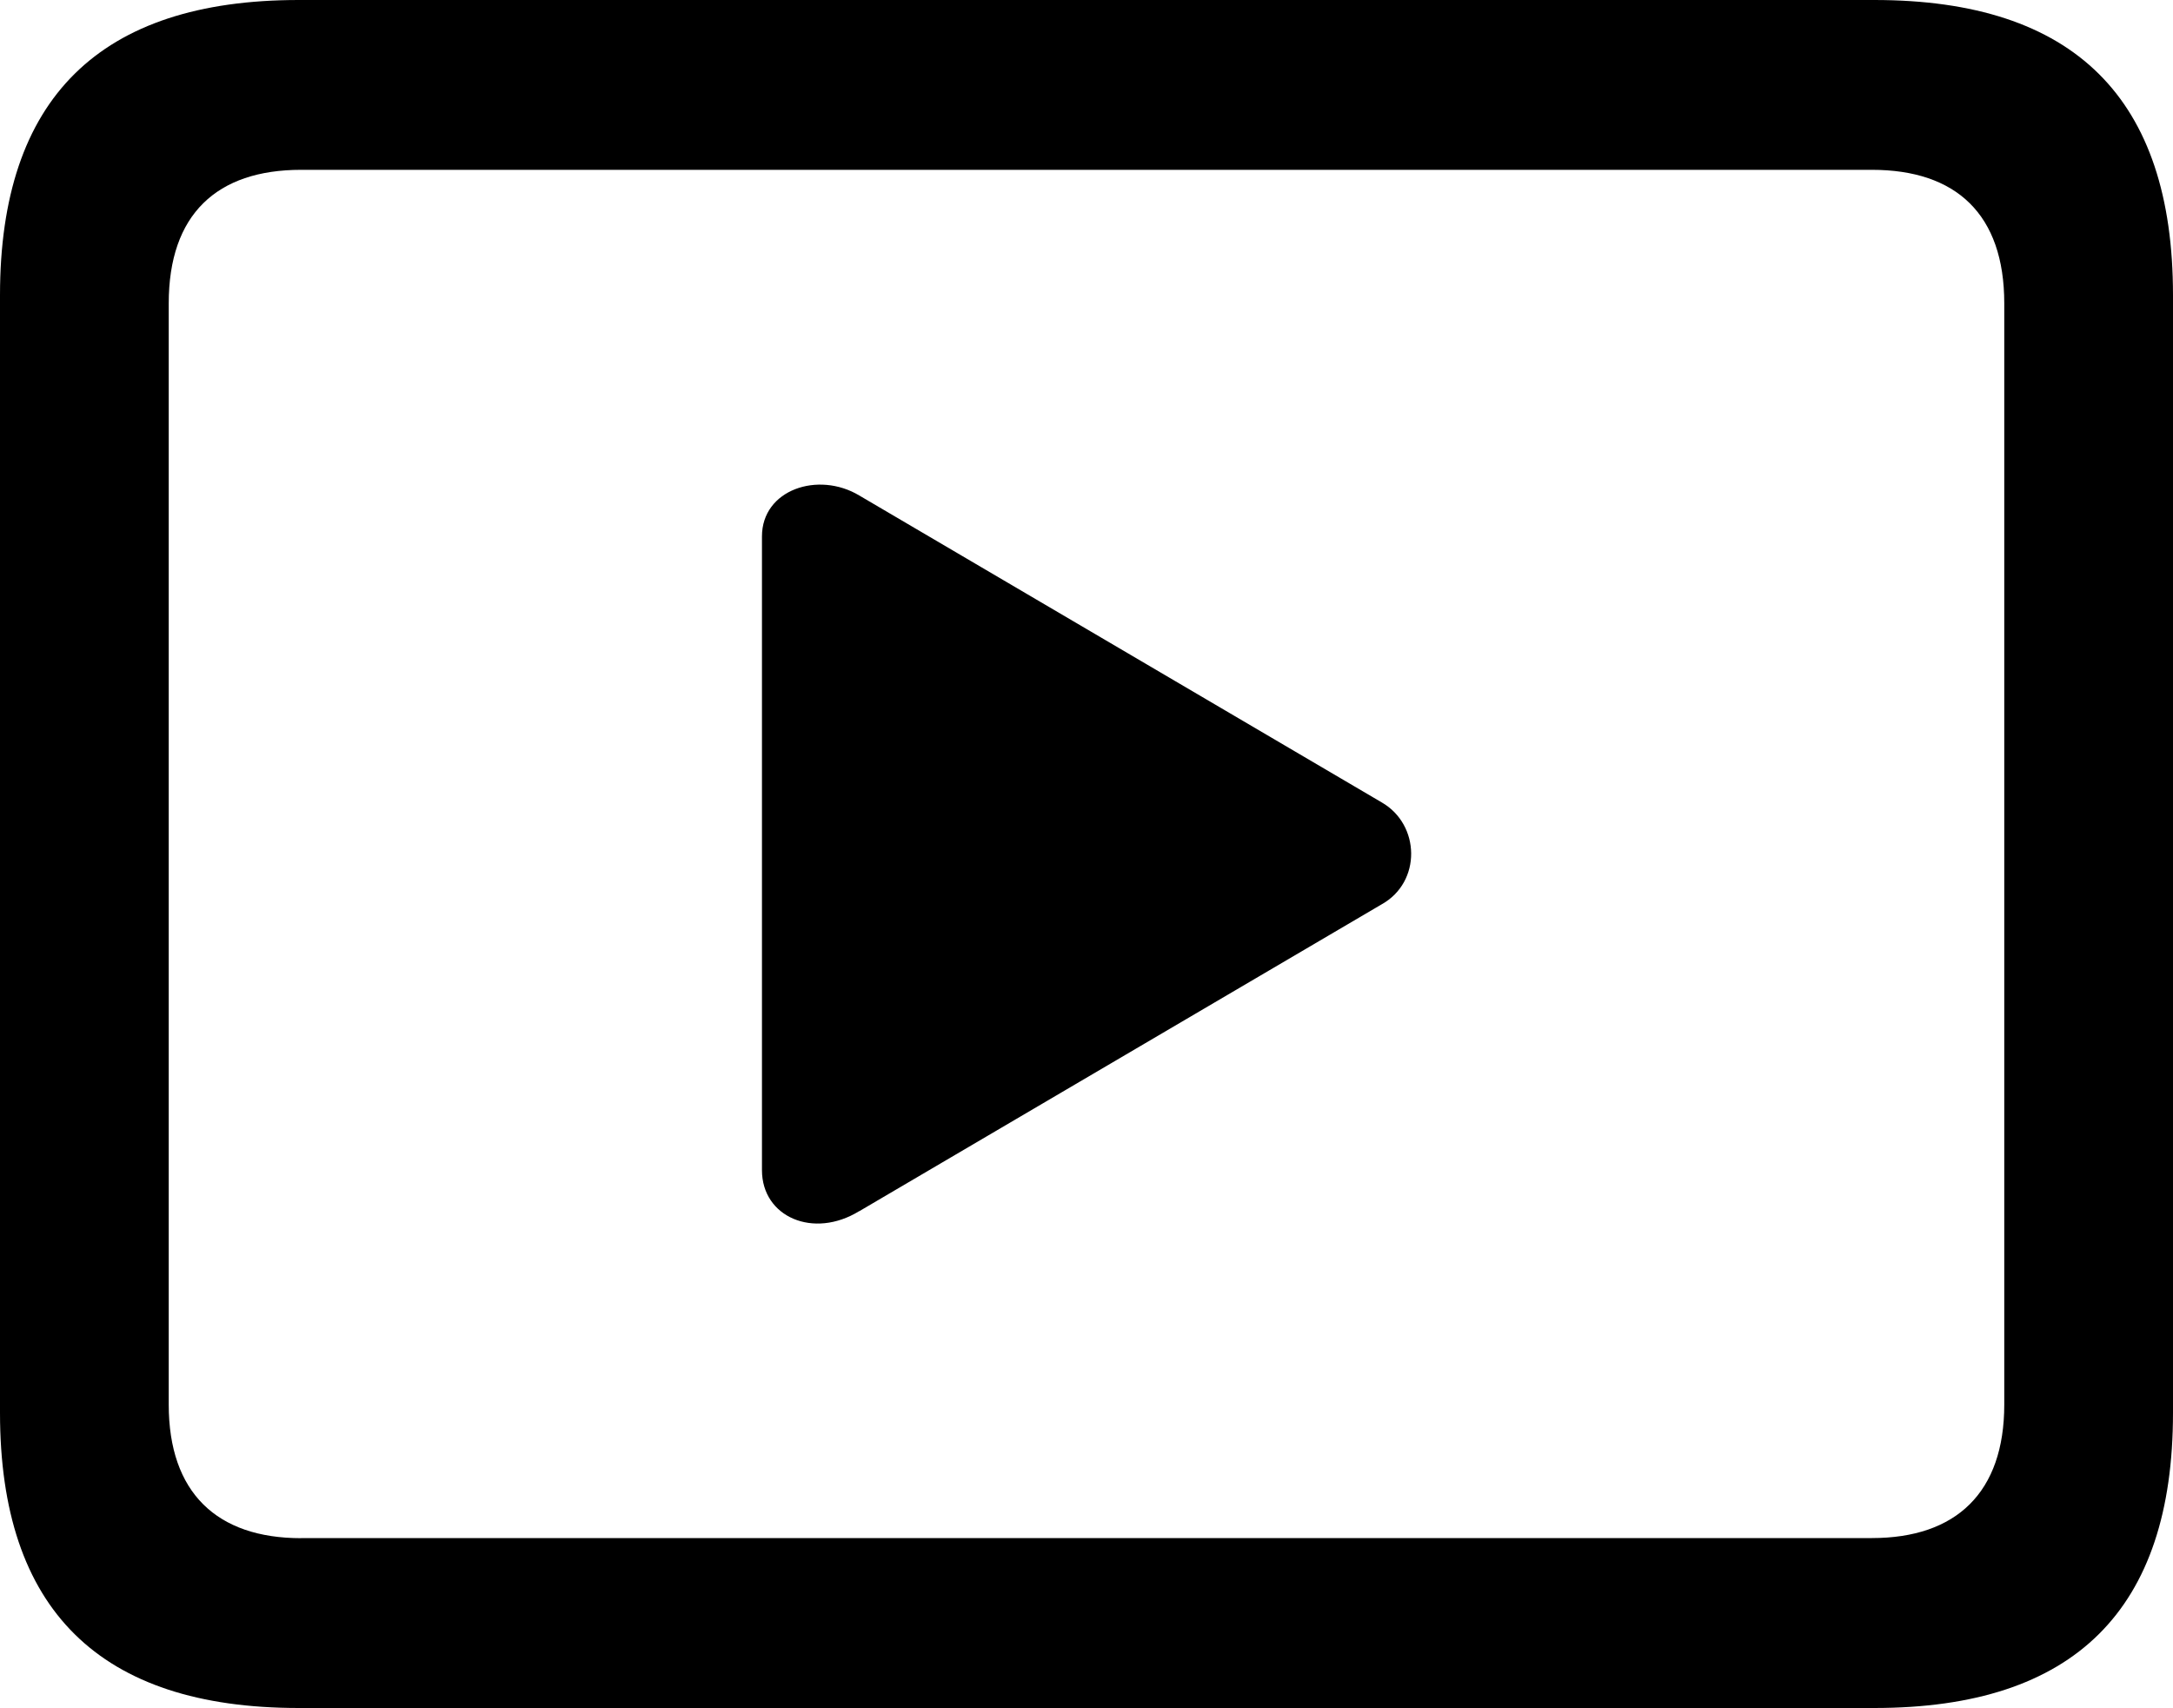 <?xml version="1.0" encoding="UTF-8"?><svg id="Layer_1" xmlns="http://www.w3.org/2000/svg" viewBox="0 0 200 157.2"><g id="Regular-S"><path d="M27.49,157.2H172.51c18.44,0,27.49-9.06,27.49-27.17V27.17c0-18.11-9.06-27.17-27.49-27.17H27.49C9.16,0,0,9.06,0,27.17v102.86C0,148.14,9.16,157.2,27.49,157.2Zm.22-15.63c-7.76,0-12.18-4.2-12.18-12.29V27.92c0-8.19,4.42-12.29,12.18-12.29H172.29c7.76,0,12.18,4.1,12.18,12.29v101.35c0,8.09-4.42,12.29-12.18,12.29H27.71Z"/><path d="M79.08,111.48l48.09-28.25c3.67-2.05,3.56-7.33,0-9.38l-48.09-28.25c-3.77-2.26-8.95-.54-8.95,3.77v58.33c0,4.31,4.74,6.36,8.95,3.77Z"/></g></svg>